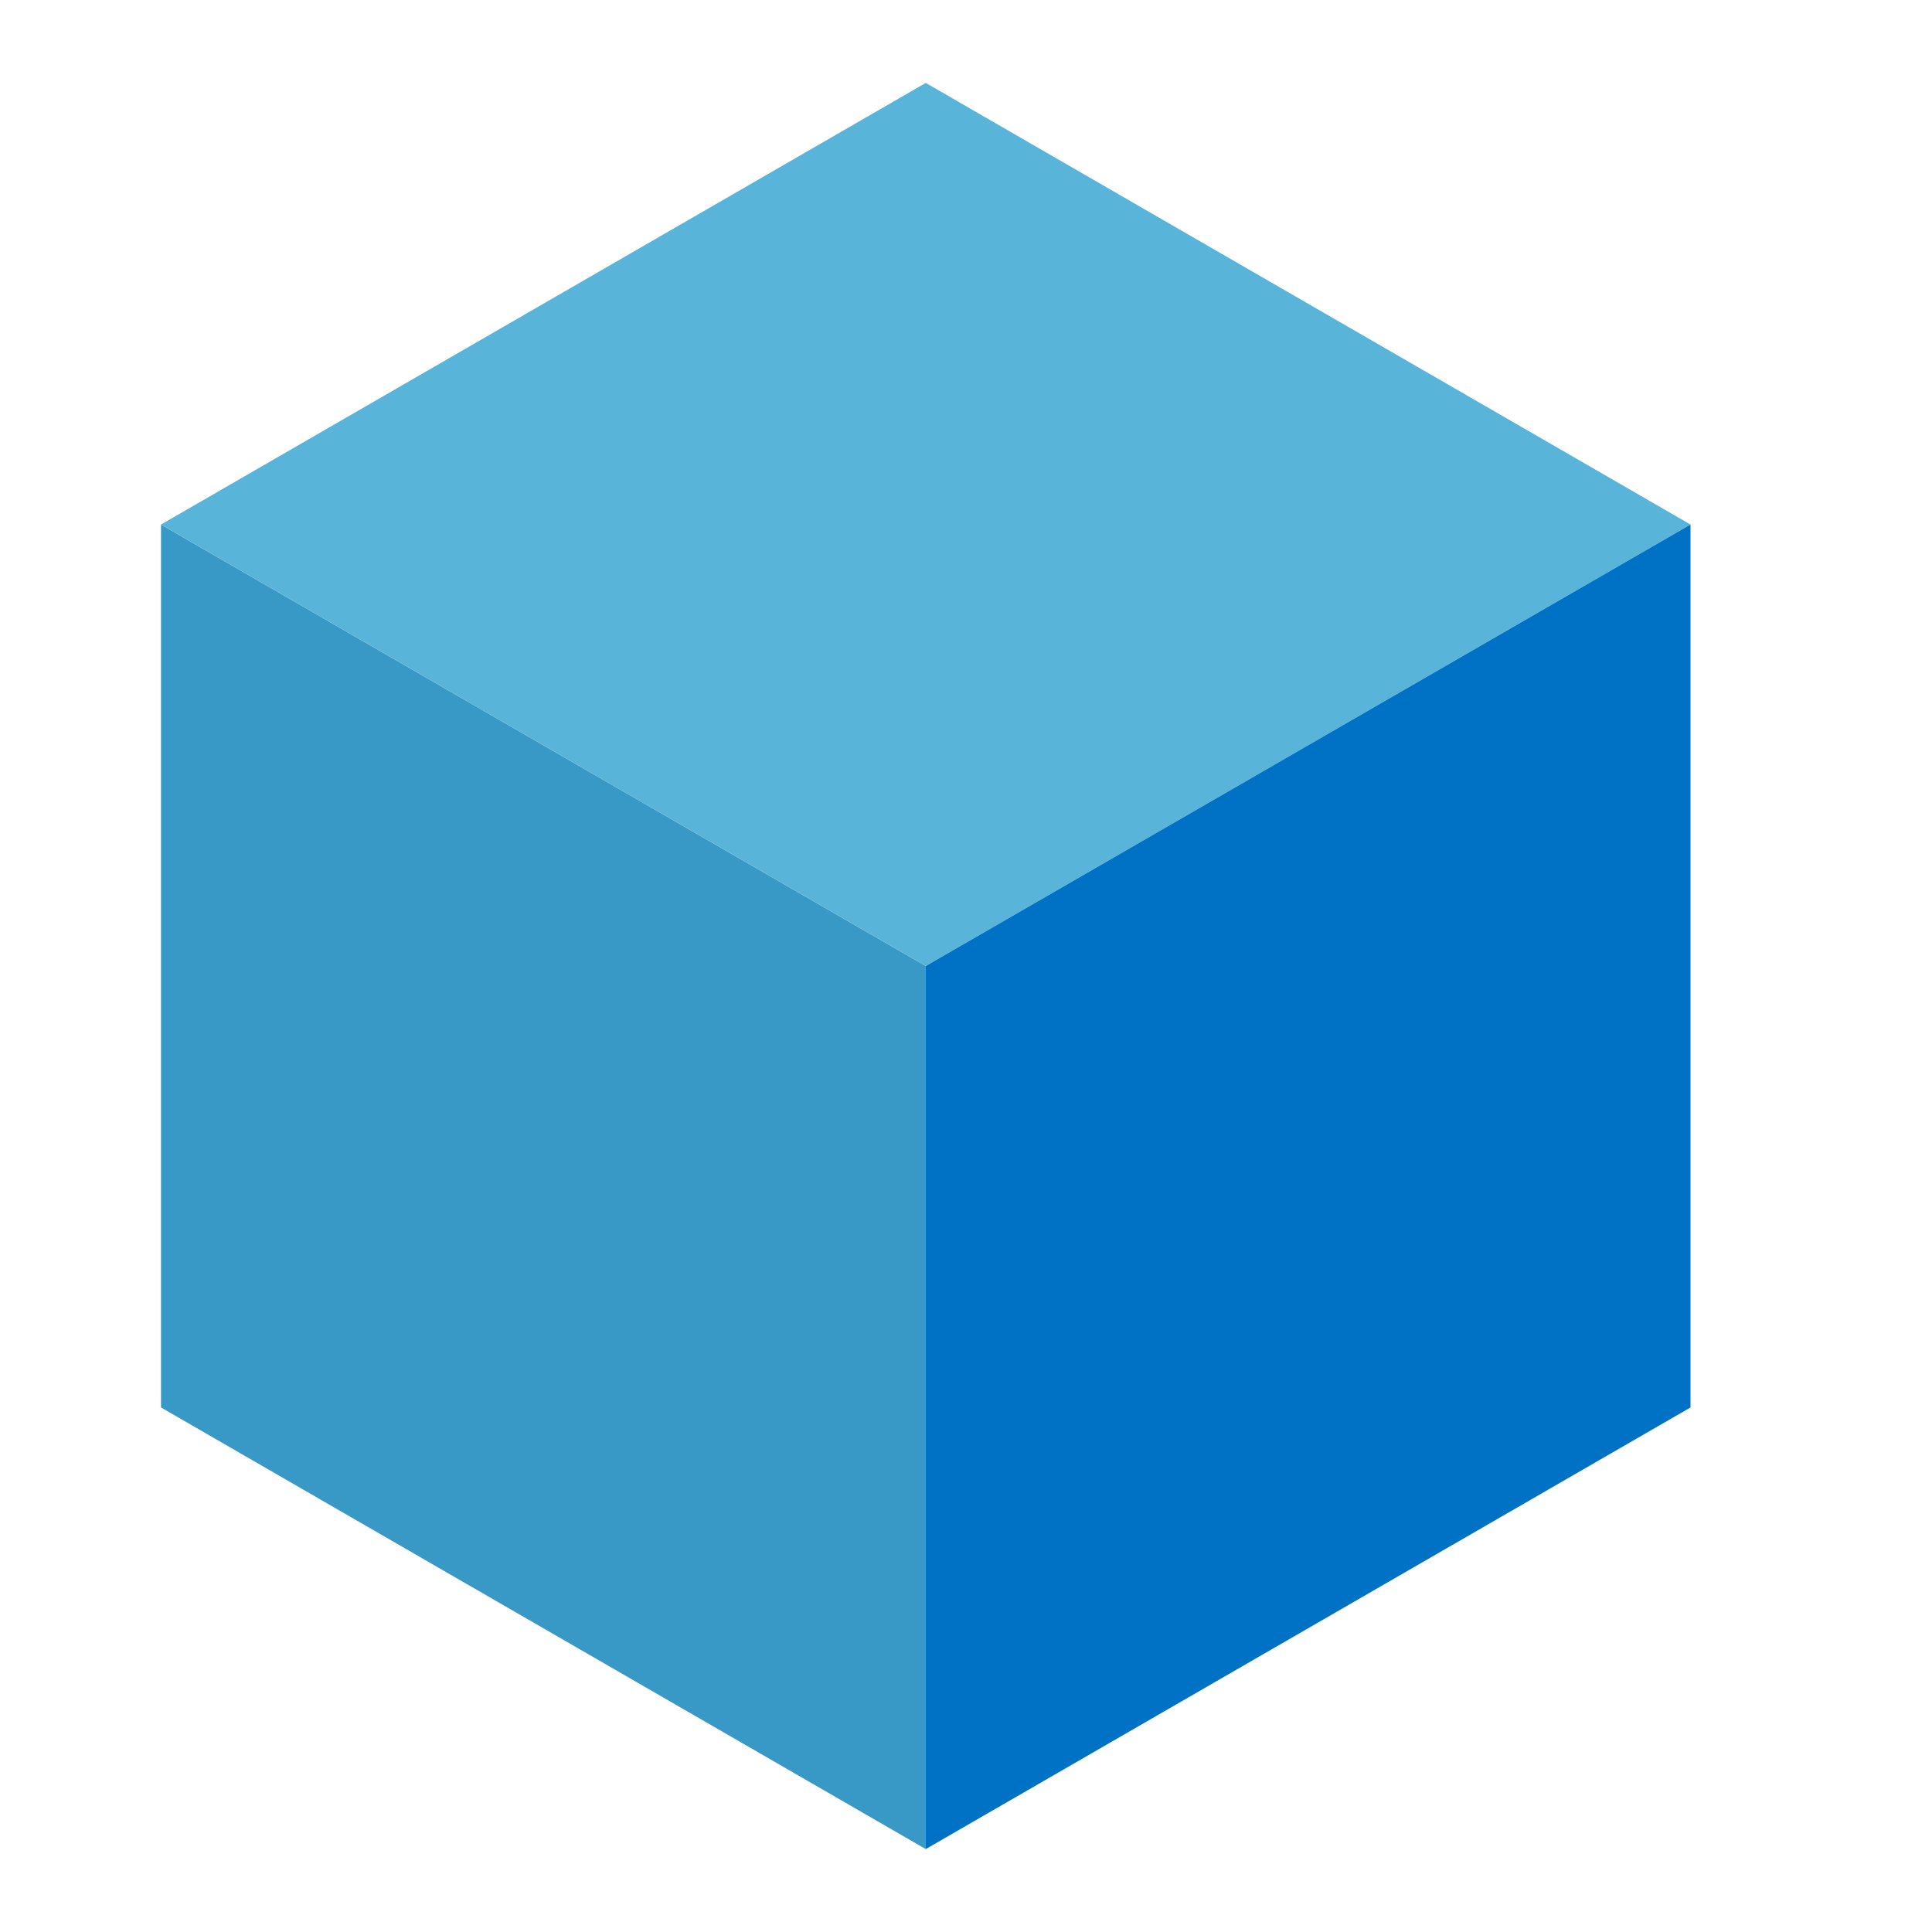 <?xml version="1.0" encoding="utf-8"?>
<!-- Generator: Adobe Illustrator 21.1.0, SVG Export Plug-In . SVG Version: 6.00 Build 0)  -->
<svg version="1.1" id="Layer_1" xmlns="http://www.w3.org/2000/svg" xmlns:xlink="http://www.w3.org/1999/xlink" x="0px" y="0px"
	 width="24px" height="24px" viewBox="0 0 24 24" enable-background="new 0 0 24 24" xml:space="preserve">
<polygon fill="#3999C6" points="11.5,12 2,6.516 2,17.484 11.5,22.97 "/>
<polygon fill="#59B4D9" points="21,6.516 11.5,1.03 2,6.516 11.5,12 "/>
<polygon fill="#0072C6" points="11.5,12 21,6.516 21,17.484 11.5,22.97 "/>
</svg>
